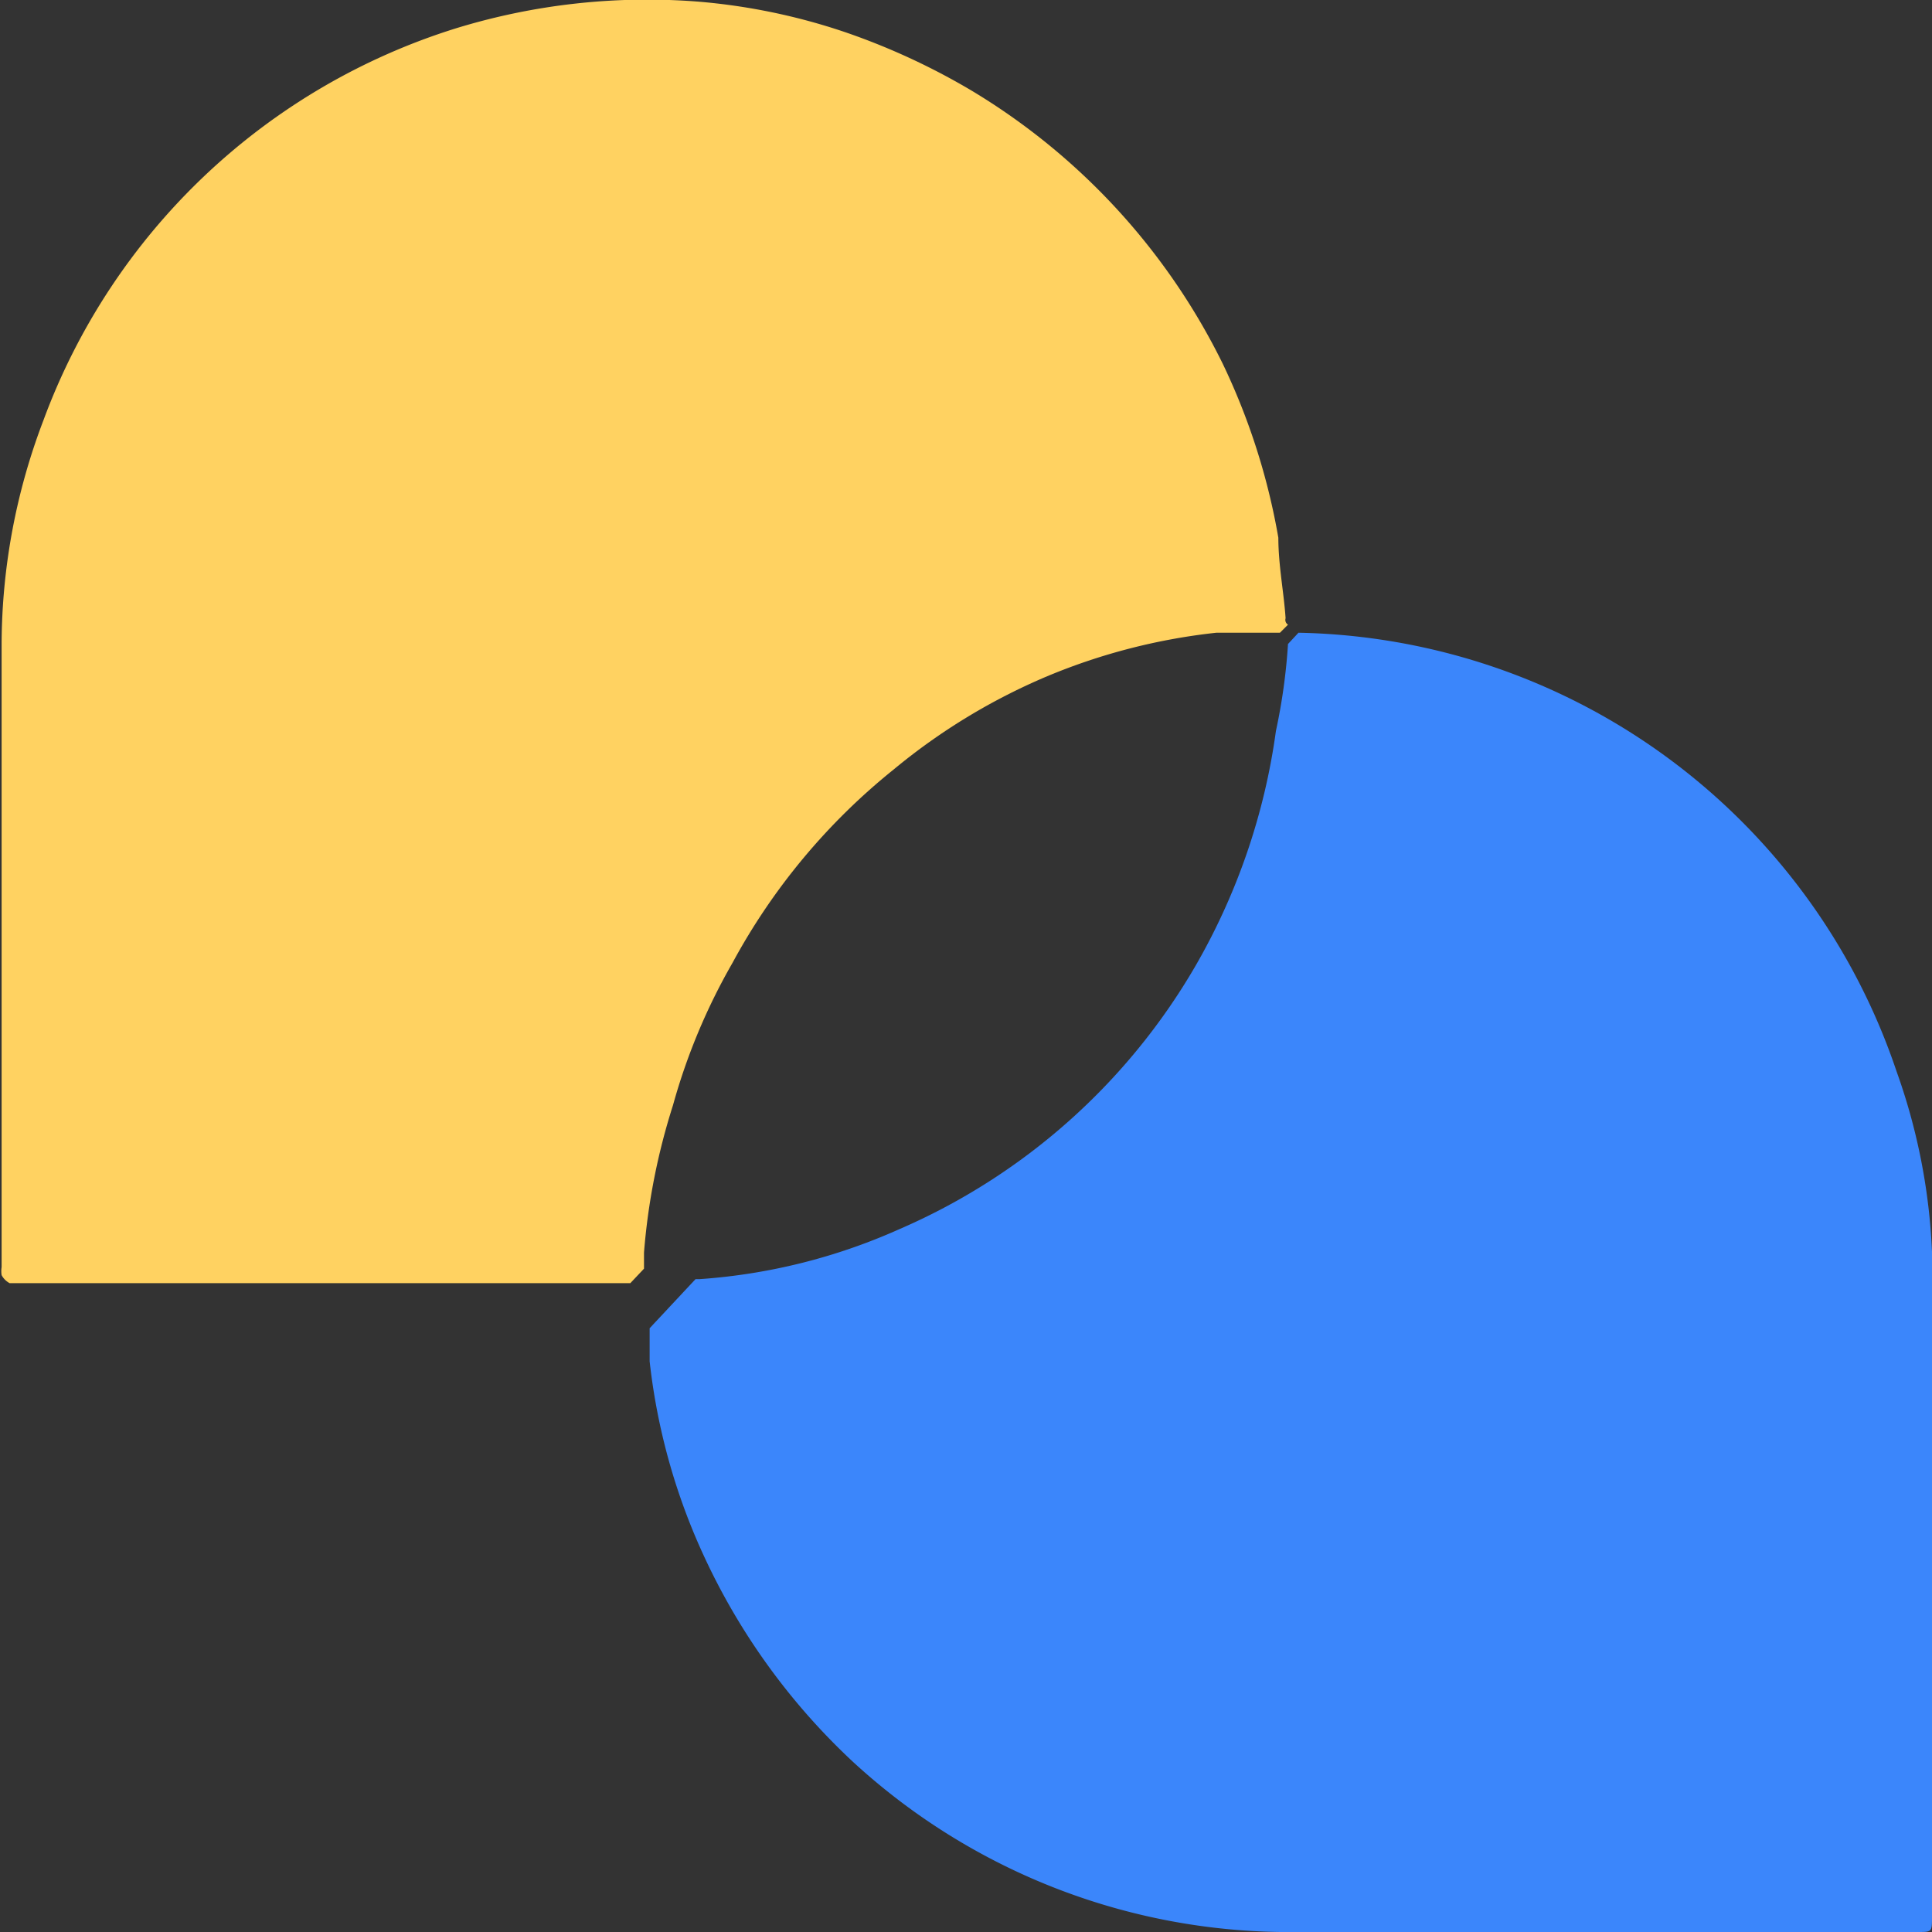 <svg id="Calque_1" data-name="Calque 1" xmlns="http://www.w3.org/2000/svg" viewBox="0 0 24 24"><rect x="0" y="0" width="24" height="24" fill="#333333" stroke="none"/><defs><style>.cls-1{fill:#3b86fb;}.cls-2{fill:#ffd261;}.cls-3{fill:#fff;}</style></defs><title>icon</title><path class="cls-1" d="M24,16.35v7.46c0,.19,0,.19-.18.19H16.13a8,8,0,0,1-5.53-2.11,8.18,8.18,0,0,1-1.86-2.57,7.8,7.8,0,0,1-.67-2.41c0-.14,0-.28,0-.41l.57-.61h.05a7.3,7.3,0,0,0,2.48-.62A7.86,7.86,0,0,0,14.85,12a8,8,0,0,0,1-2.92A7.31,7.31,0,0,0,16,8V8h0l.13-.14a8,8,0,0,1,7.43,5.45A7.59,7.59,0,0,1,24,15.55C24,15.81,24,16.08,24,16.35Z"/><path class="cls-2" d="M16,7.76l-.1.1h-.05l-.74,0a7.55,7.55,0,0,0-2.1.54A7.63,7.63,0,0,0,11.1,9.56a7.89,7.89,0,0,0-2,2.4,7.63,7.63,0,0,0-.74,1.77A8.12,8.12,0,0,0,8,15.56v.2l-.17.18H.23s-.08,0-.11,0a.24.24,0,0,1-.1-.1.33.33,0,0,1,0-.1V8A7.85,7.85,0,0,1,.54,5.22,8,8,0,0,1,5.67.35a8.09,8.09,0,0,1,3-.33A7.66,7.66,0,0,1,10.5.4a8.46,8.46,0,0,1,1.56.72,8.15,8.15,0,0,1,3.13,3.4,8.25,8.25,0,0,1,.69,2.16c0,.34.07.69.09,1A.07.07,0,0,0,16,7.76Z"/><path class="cls-3" d="M16,8V8a7.32,7.32,0,0,1-.09,1.05A7.31,7.31,0,0,0,16,8V8Z"/></svg>